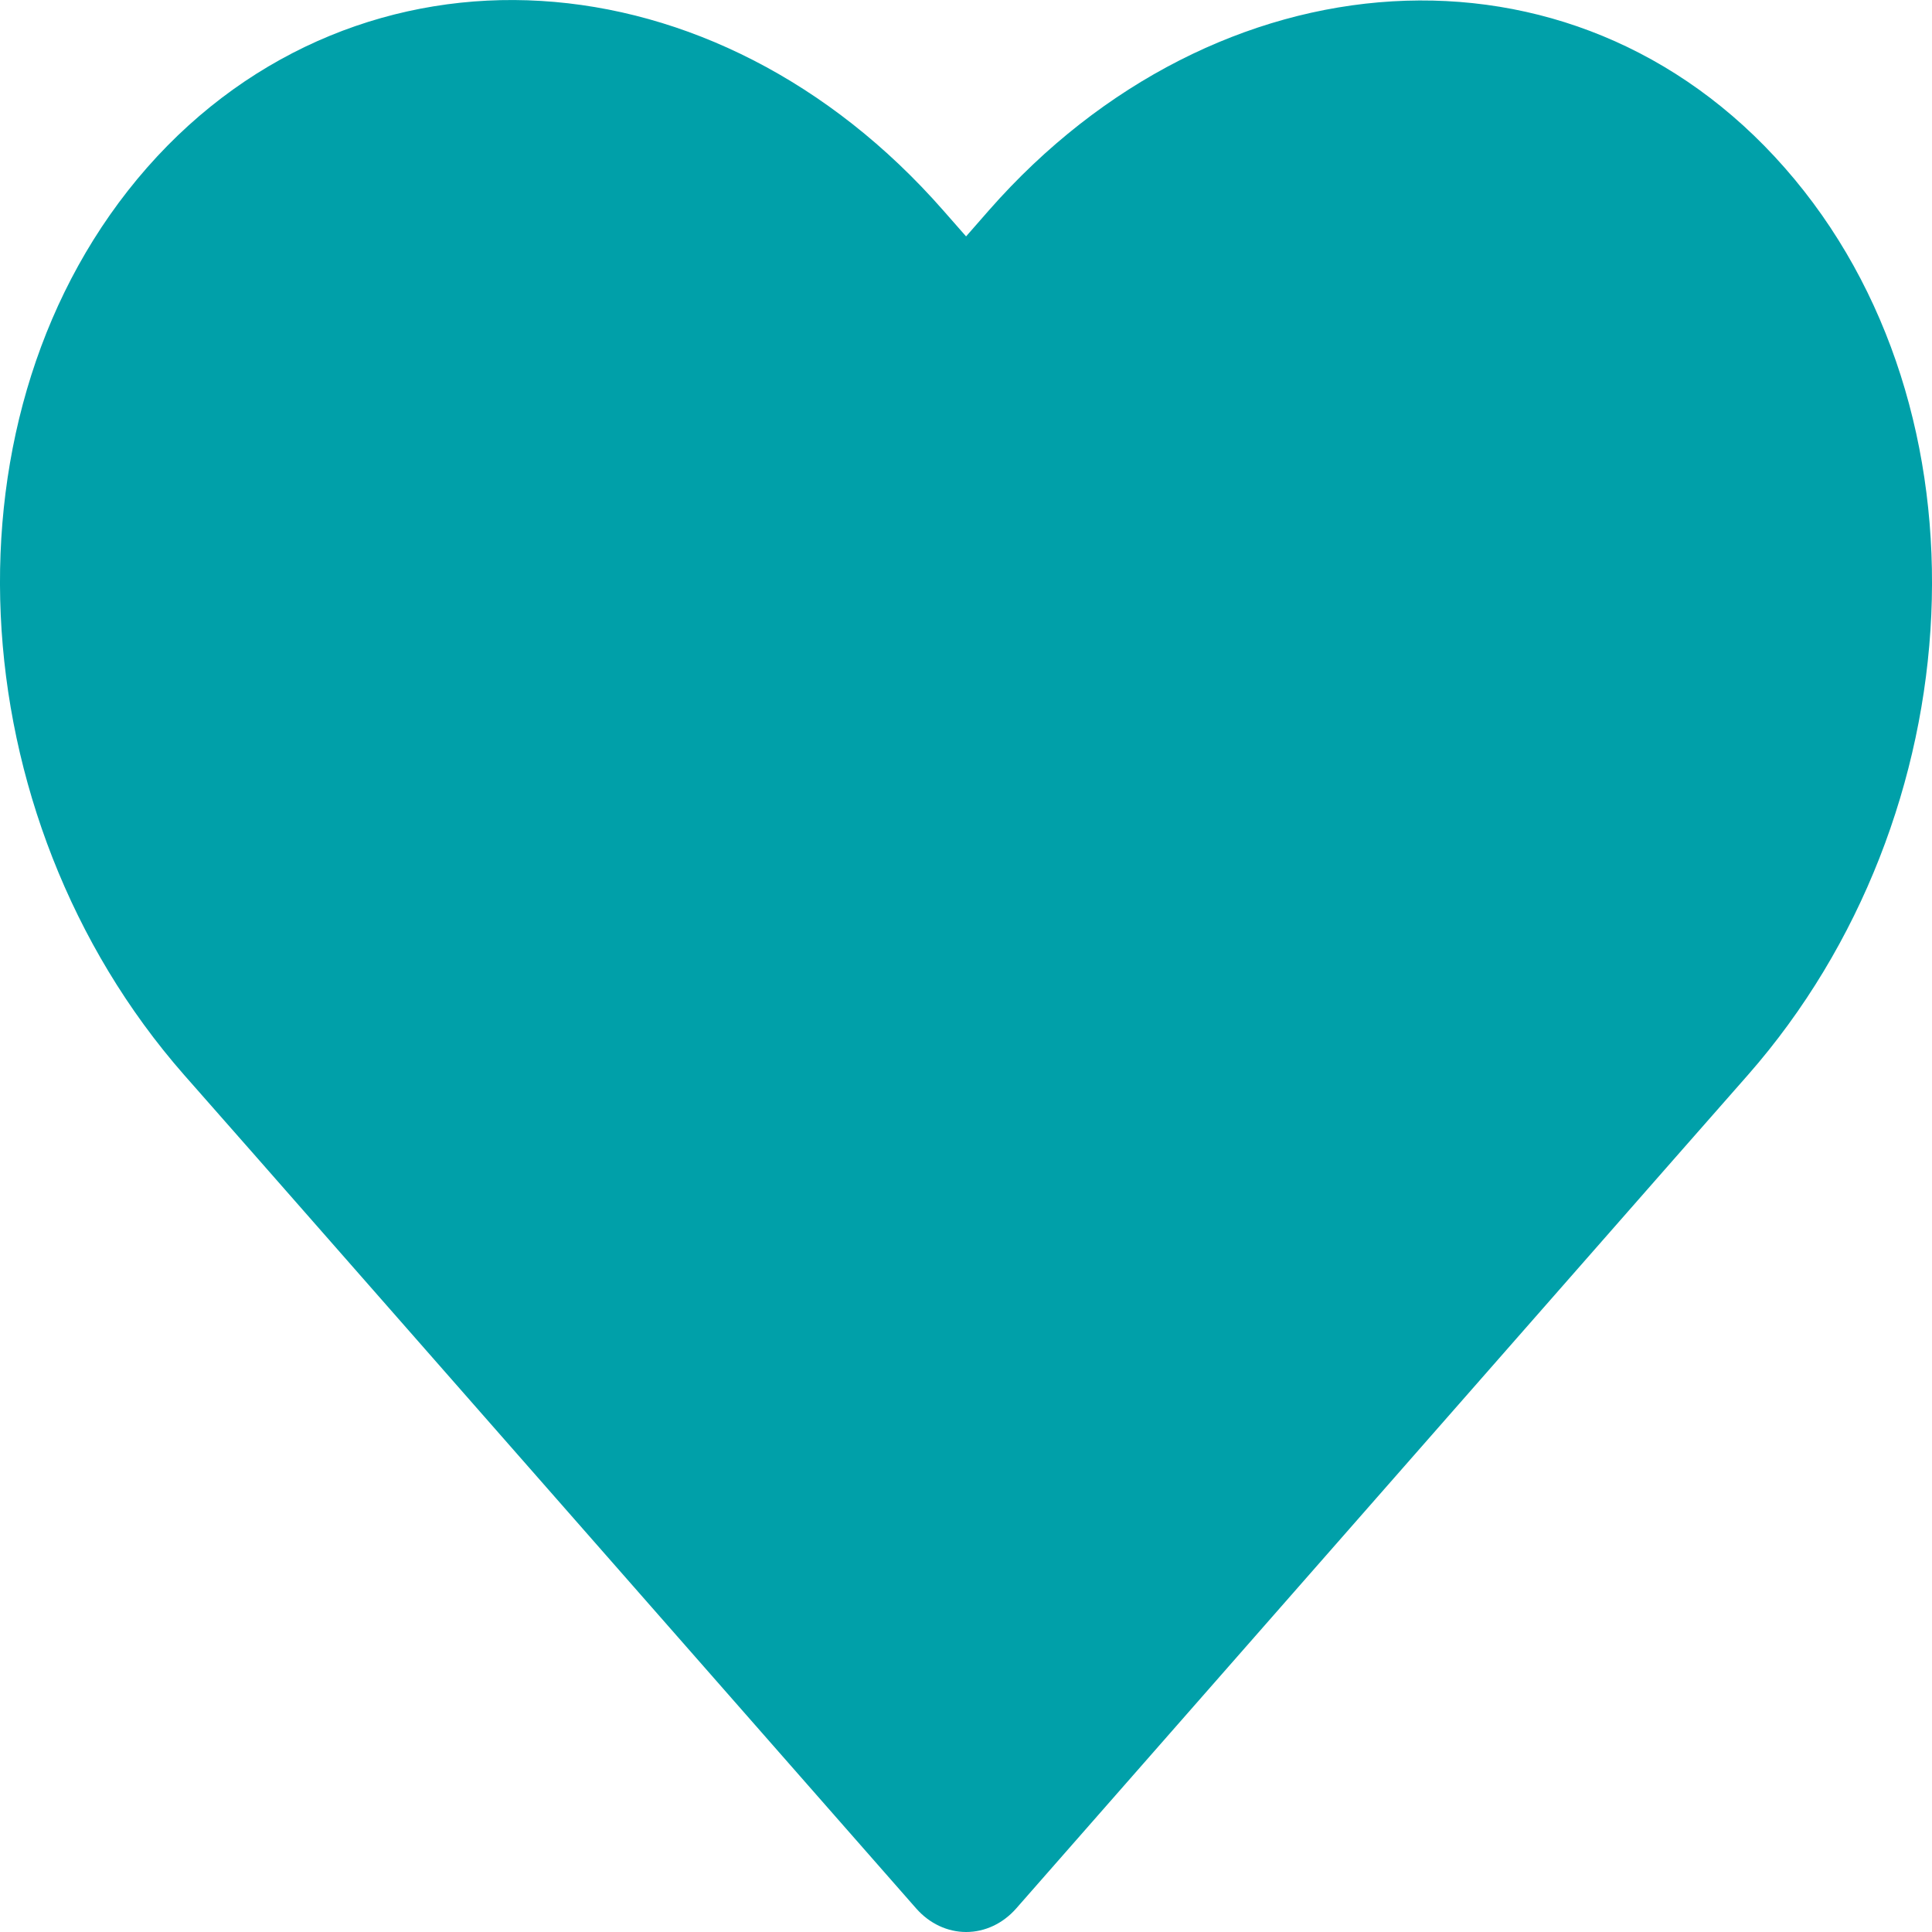 <svg width="25" height="25" viewBox="0 0 25 25" fill="none" xmlns="http://www.w3.org/2000/svg">
<path d="M7.001 0.012C5.141 -0.101 3.276 0.607 1.903 2.169C-0.845 5.302 -0.558 10.559 2.382 13.909L3.322 14.977L11.856 24.696C12.028 24.891 12.26 25 12.502 25C12.745 25 12.977 24.891 13.149 24.696L21.68 14.977L22.619 13.909C25.559 10.559 25.845 5.302 23.095 2.172C20.347 -0.959 15.736 -0.626 12.797 2.721L12.501 3.059L12.204 2.721C10.734 1.045 8.863 0.124 7.001 0.012Z" fill="#00A0A9"/>
</svg>
